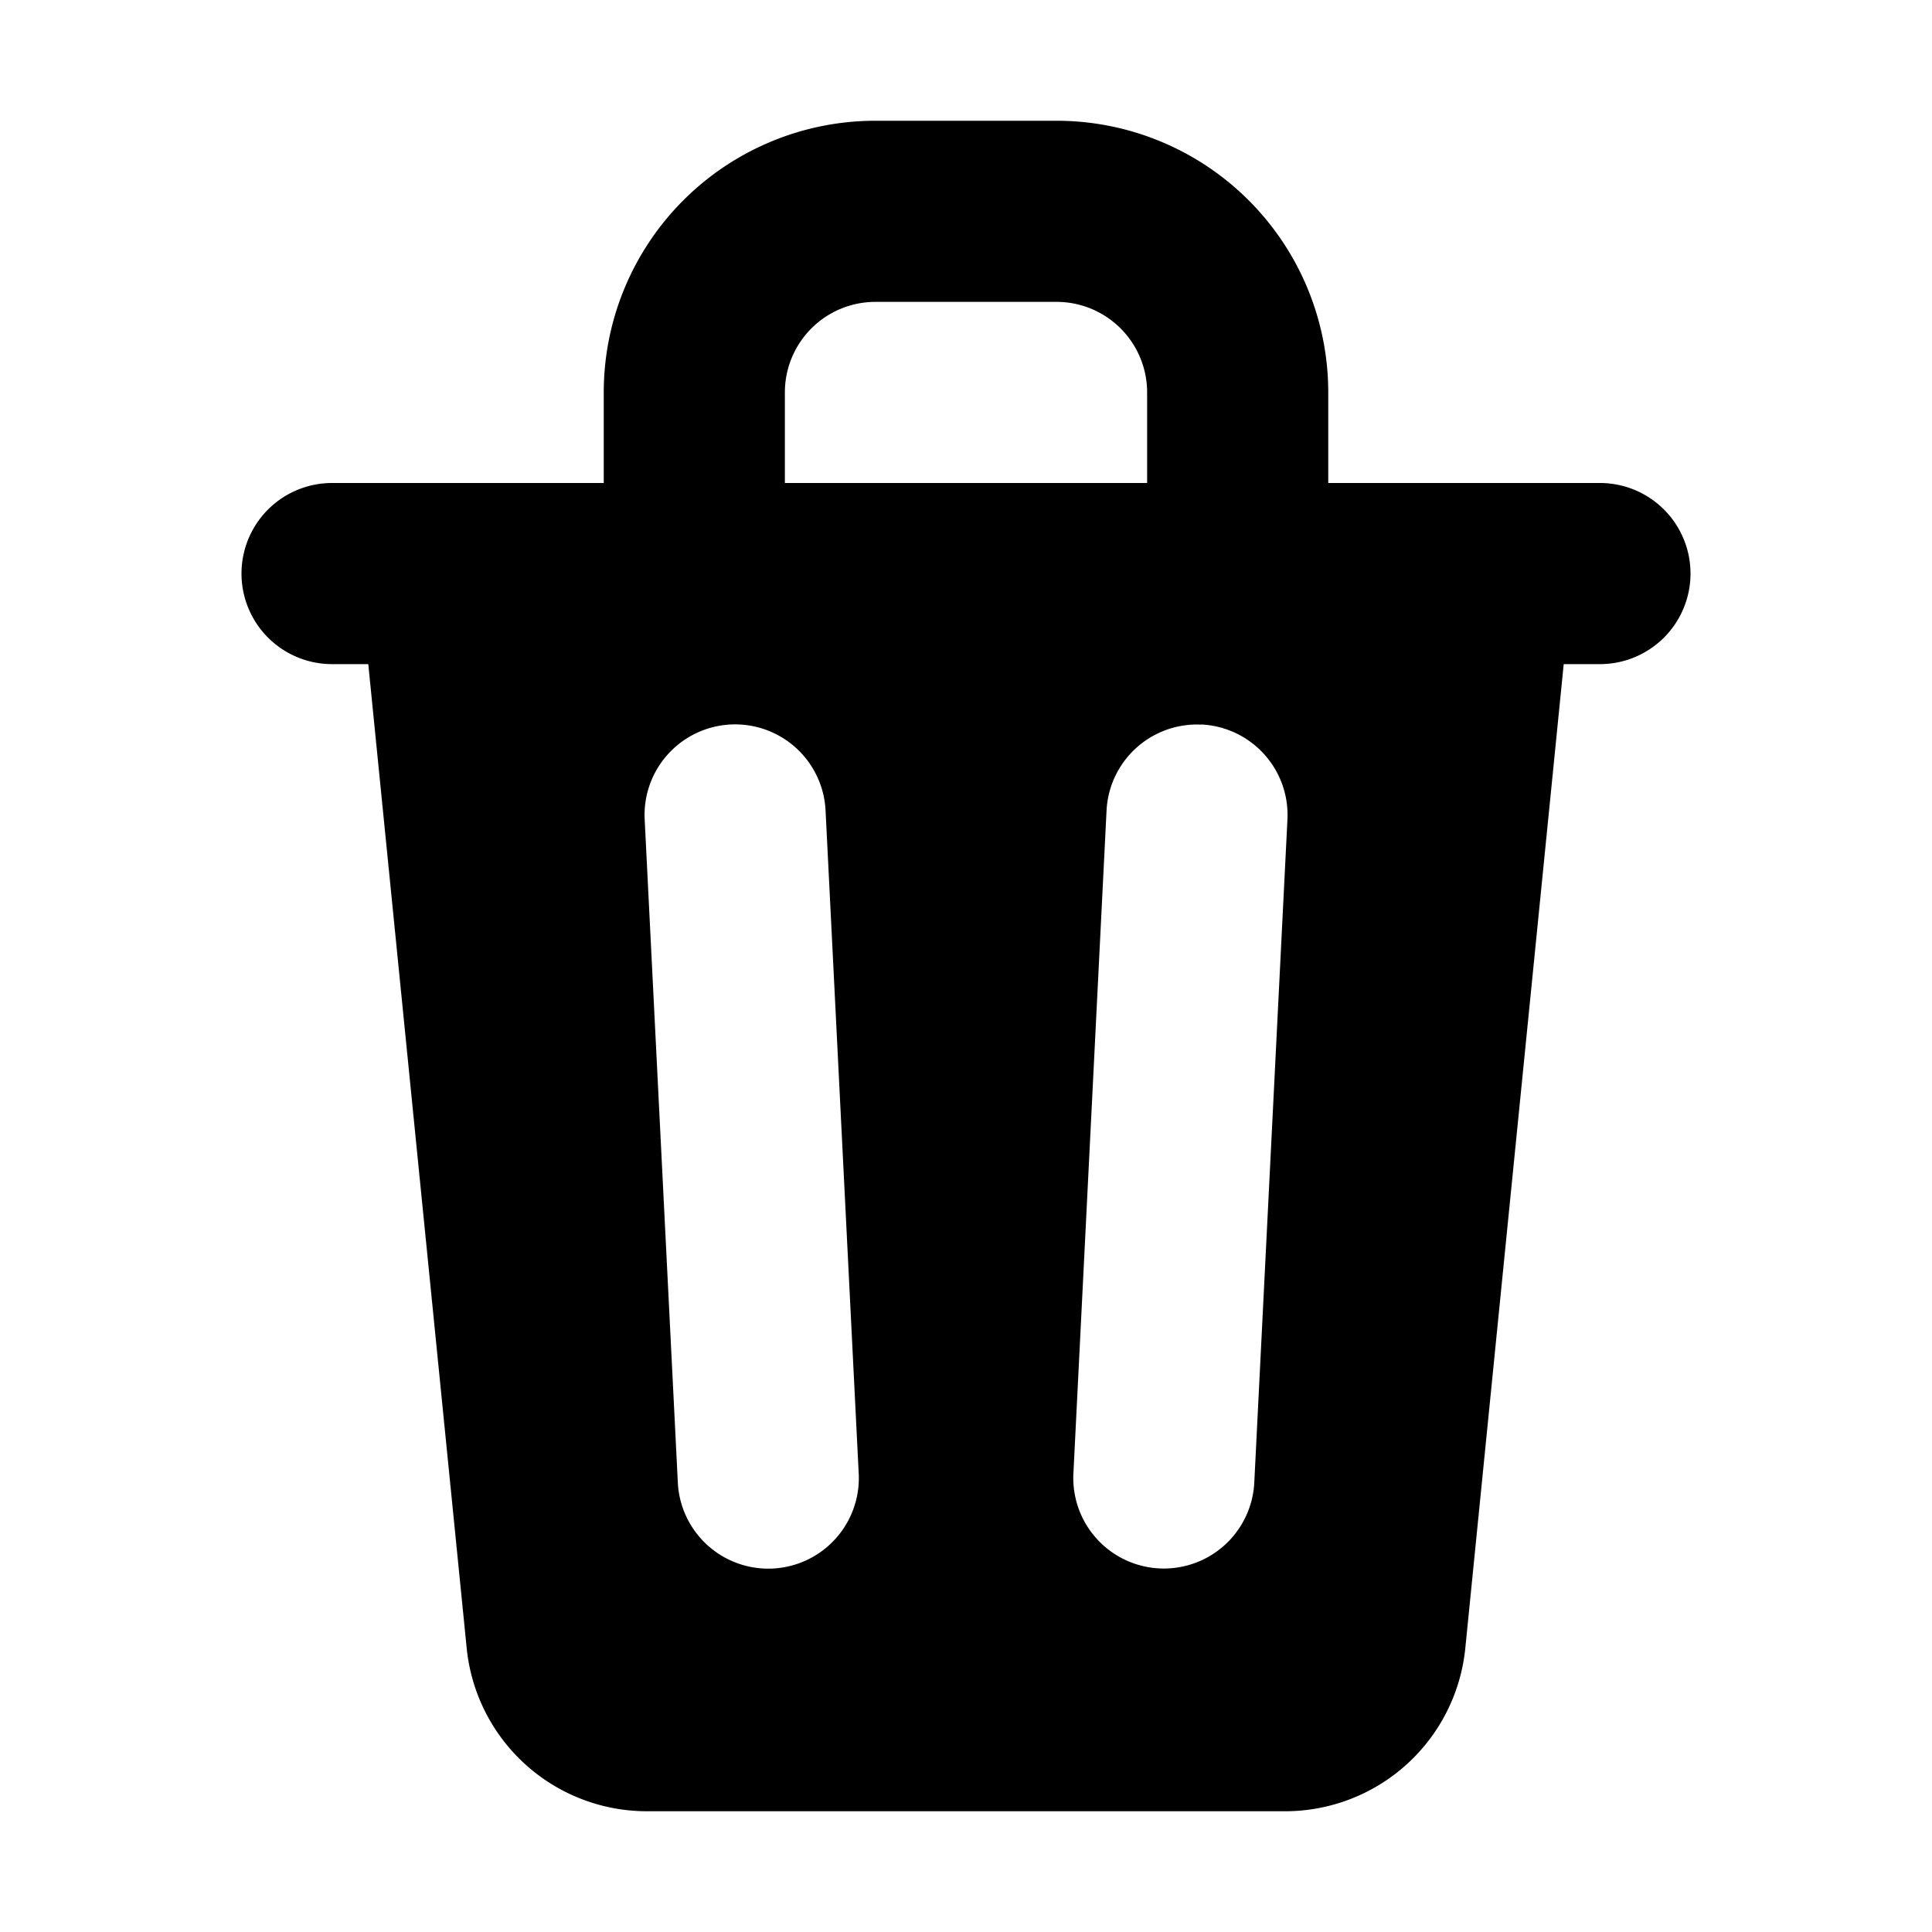 <svg xmlns="http://www.w3.org/2000/svg" viewBox="0 0 16 16" fill="currentColor" aria-hidden="true" data-slot="icon">
  <path fill-rule="evenodd" d="M5 3.25V4H2.75a.75.75 0 0 0 0 1.5h.3l.815 8.15A1.5 1.5 0 0 0 5.357 15h5.285a1.5 1.5 0 0 0 1.493-1.35l.815-8.15h.3a.75.75 0 0 0 0-1.5H11v-.75A2.25 2.25 0 0 0 8.75 1h-1.5A2.25 2.25 0 0 0 5 3.25Zm2.25-.75a.75.75 0 0 0-.75.75V4h3v-.75a.75.75 0 0 0-.75-.75h-1.5ZM6.05 6a.75.75 0 0 1 .787.713l.275 5.5a.75.75 0 0 1-1.498.075l-.275-5.5A.75.75 0 0 1 6.05 6Zm3.9 0a.75.75 0 0 1 .712.787l-.275 5.5a.75.75 0 0 1-1.498-.075l.275-5.5a.75.75 0 0 1 .786-.711Z" clip-rule="evenodd"/>
</svg>
